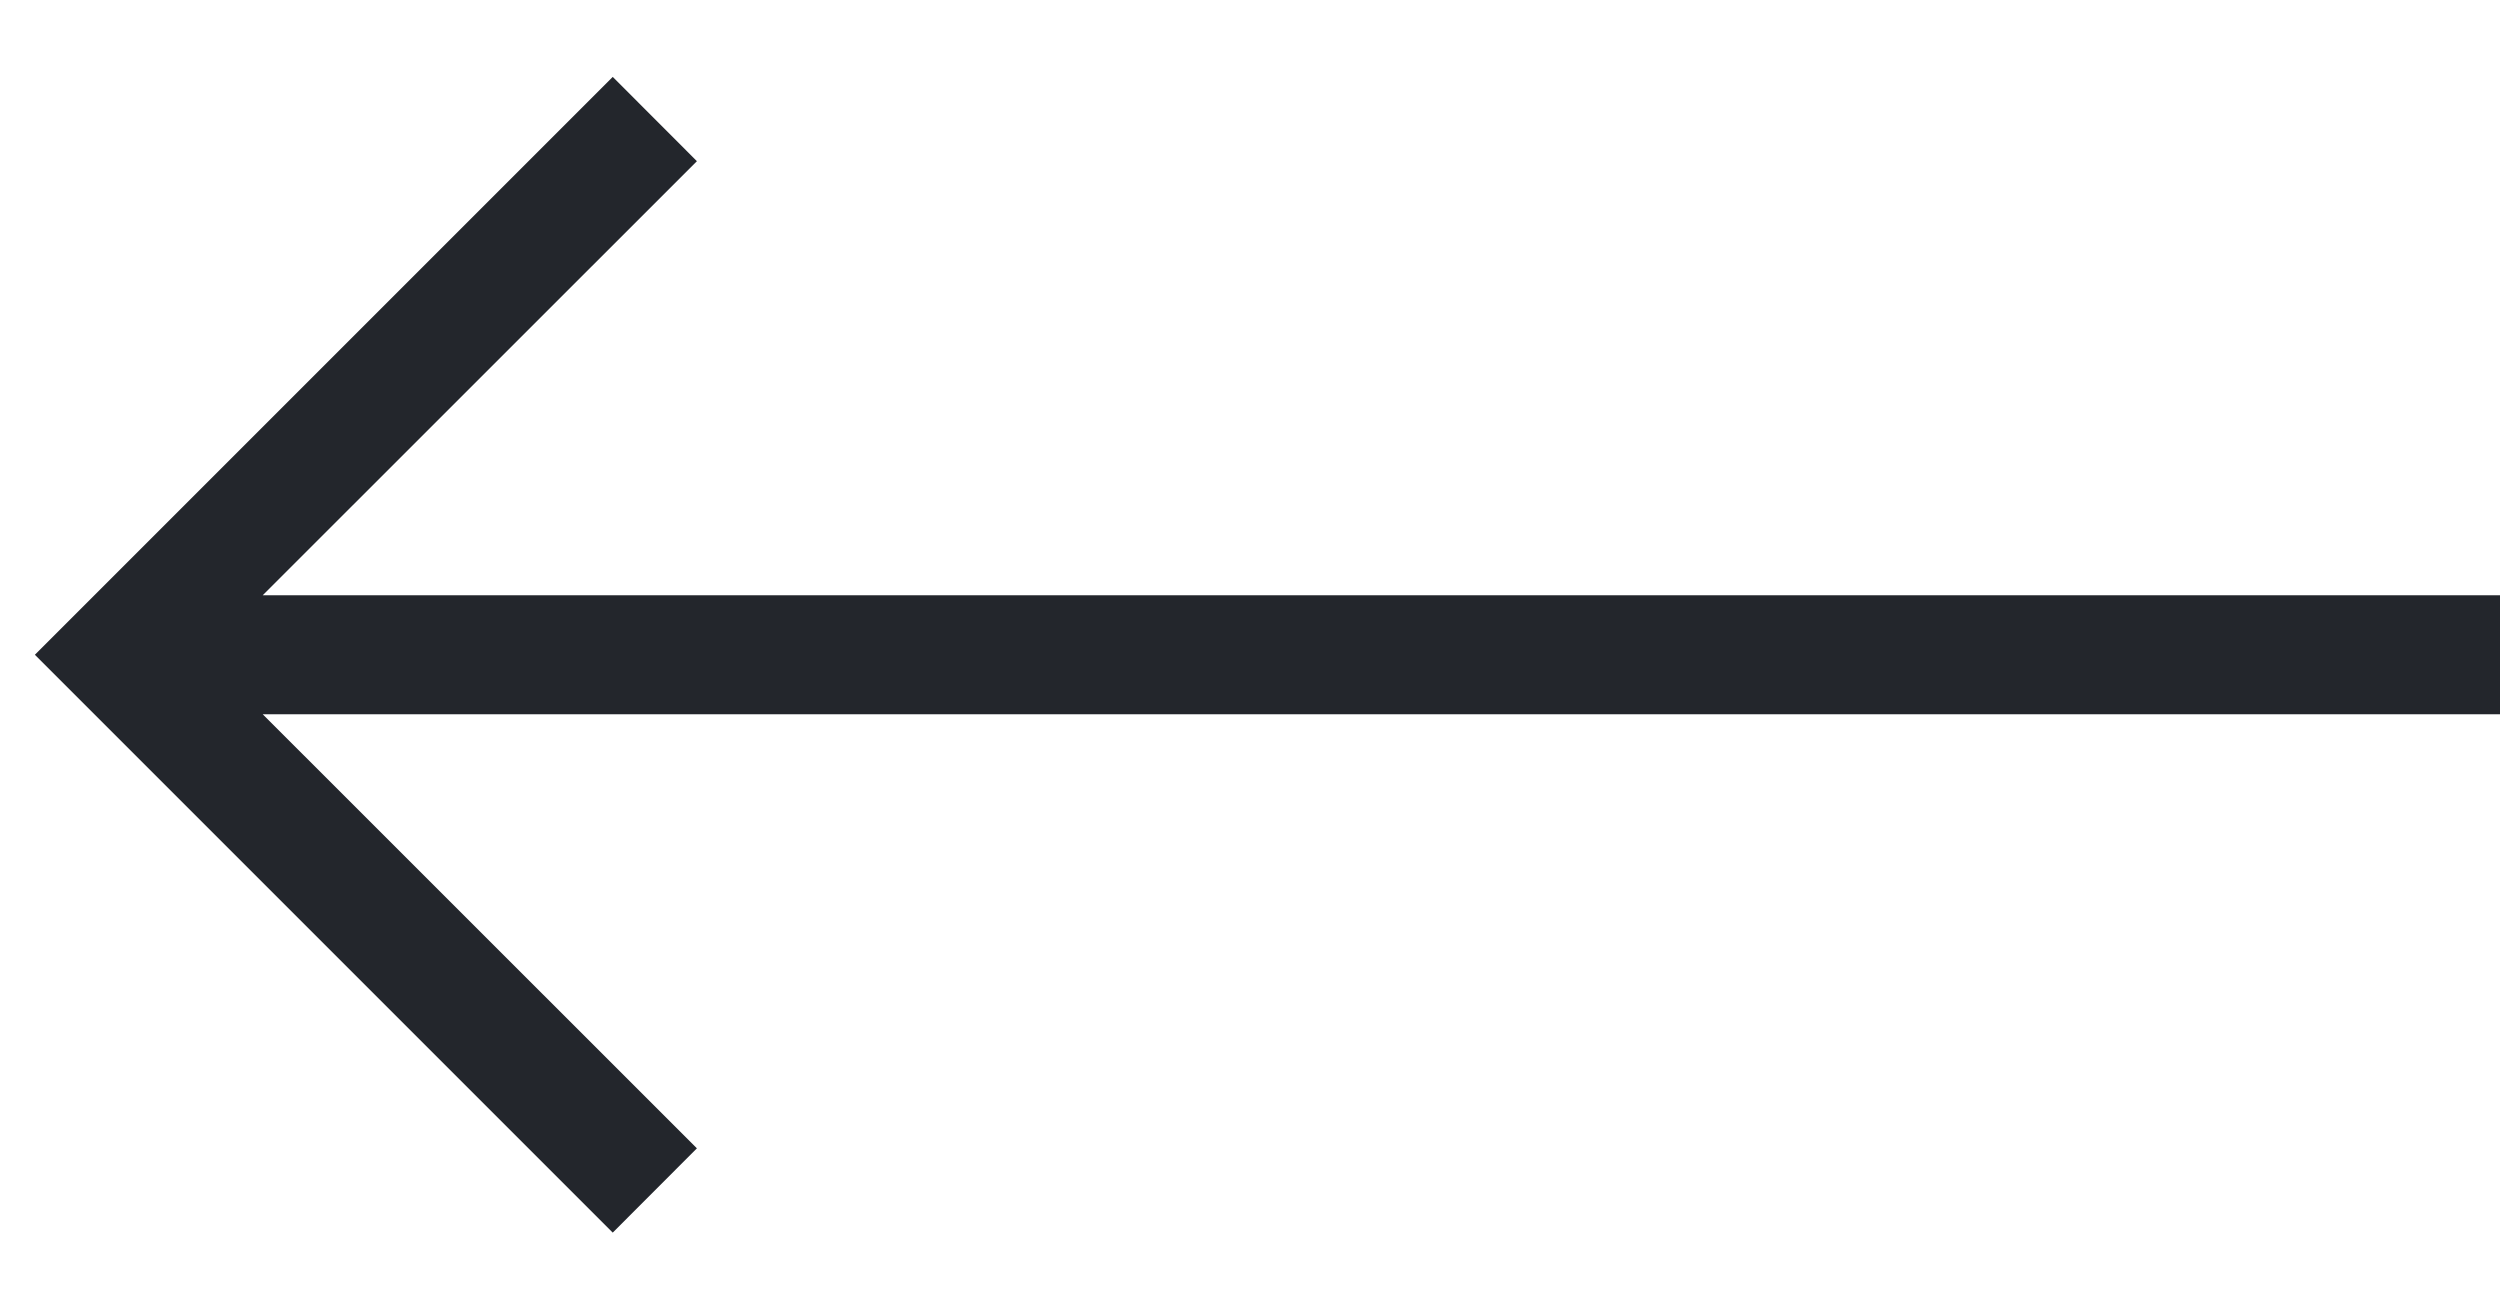 <svg width="21" height="11" viewBox="0 0 21 11" fill="none" xmlns="http://www.w3.org/2000/svg">
<path fill-rule="evenodd" clip-rule="evenodd" d="M2.207 6L5.854 9.646L5.147 10.354L0.293 5.5L5.147 0.646L5.854 1.354L2.207 5H21V6H2.207Z" fill="#23262C"/>
</svg>
